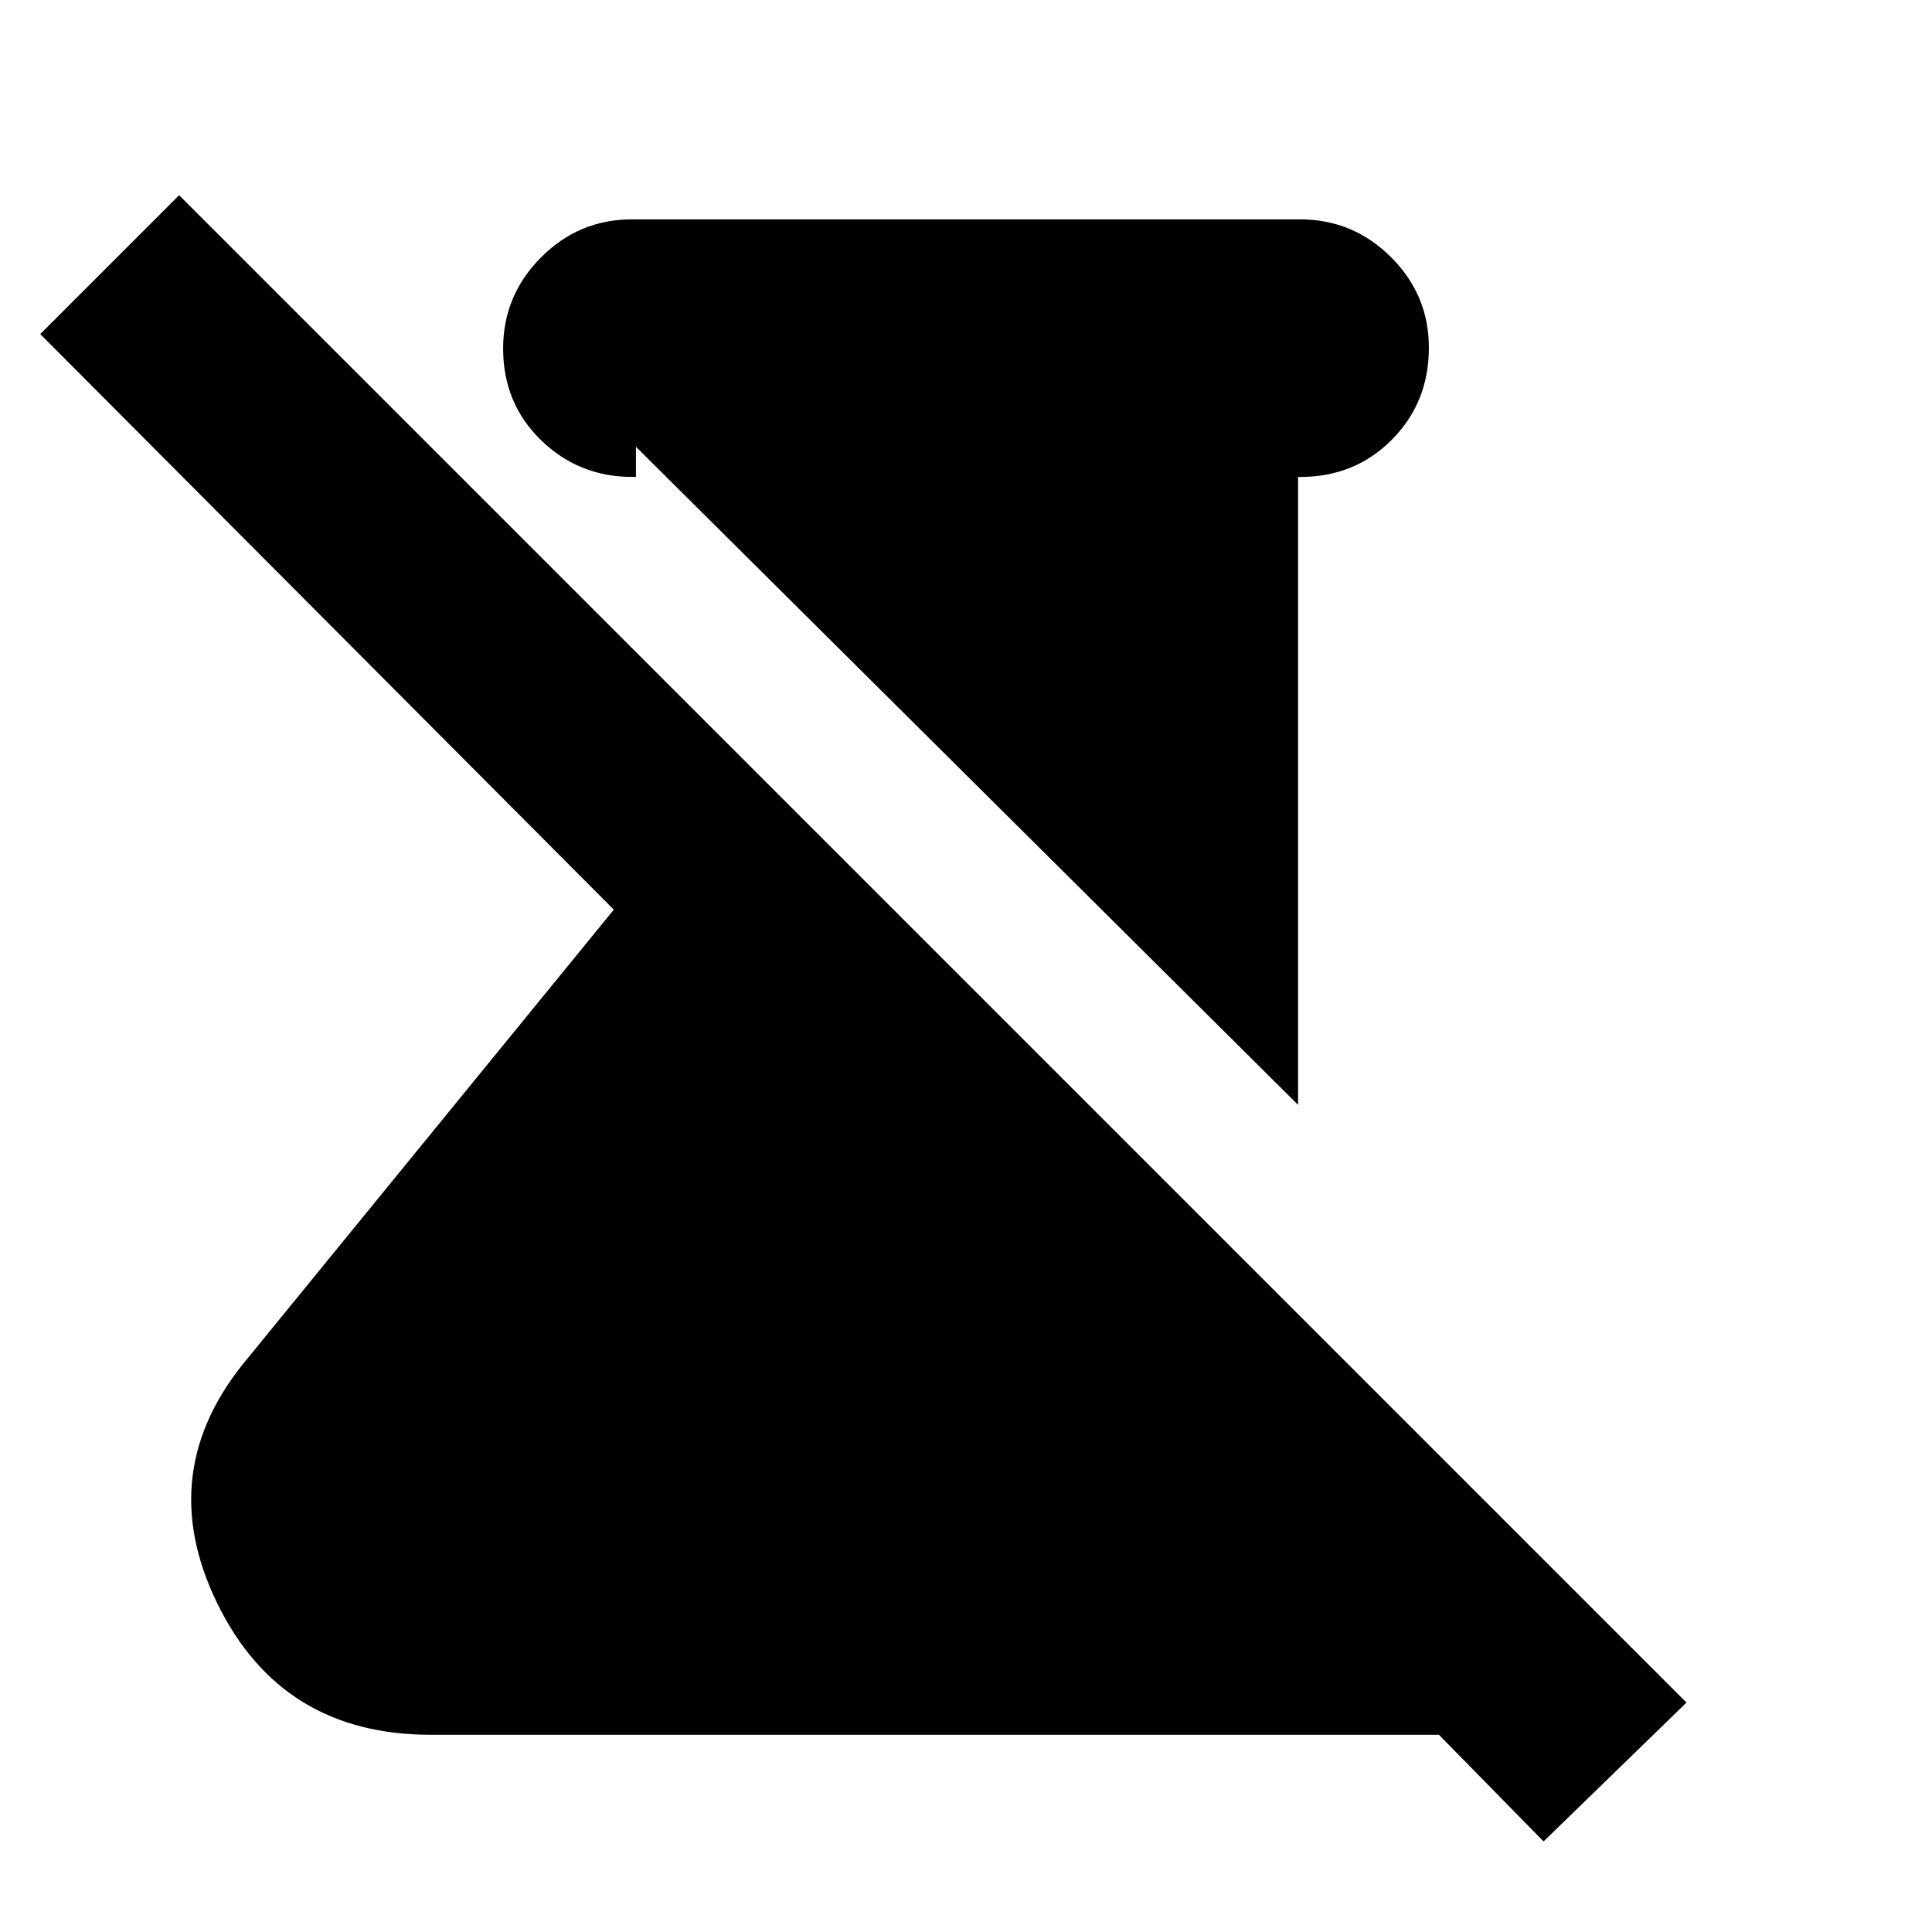 <svg xmlns="http://www.w3.org/2000/svg" height="20" viewBox="0 -960 960 960" width="20"><path d="M645-411 316-738v14.97h-2q-26.4 0-45.2-18.28Q250-759.6 250-786.87q0-26.27 18.8-45.2Q287.6-851 314-851h332q26.3 0 45.15 18.74Q710-813.52 710-787.21q0 27.16-18.37 45.68Q673.25-723 646-723h-1v312ZM767-45l-52-53H214q-74.28 0-106.14-65.5T123-285l182-223L20-794l69-69 749 749-71 69Z"/></svg>